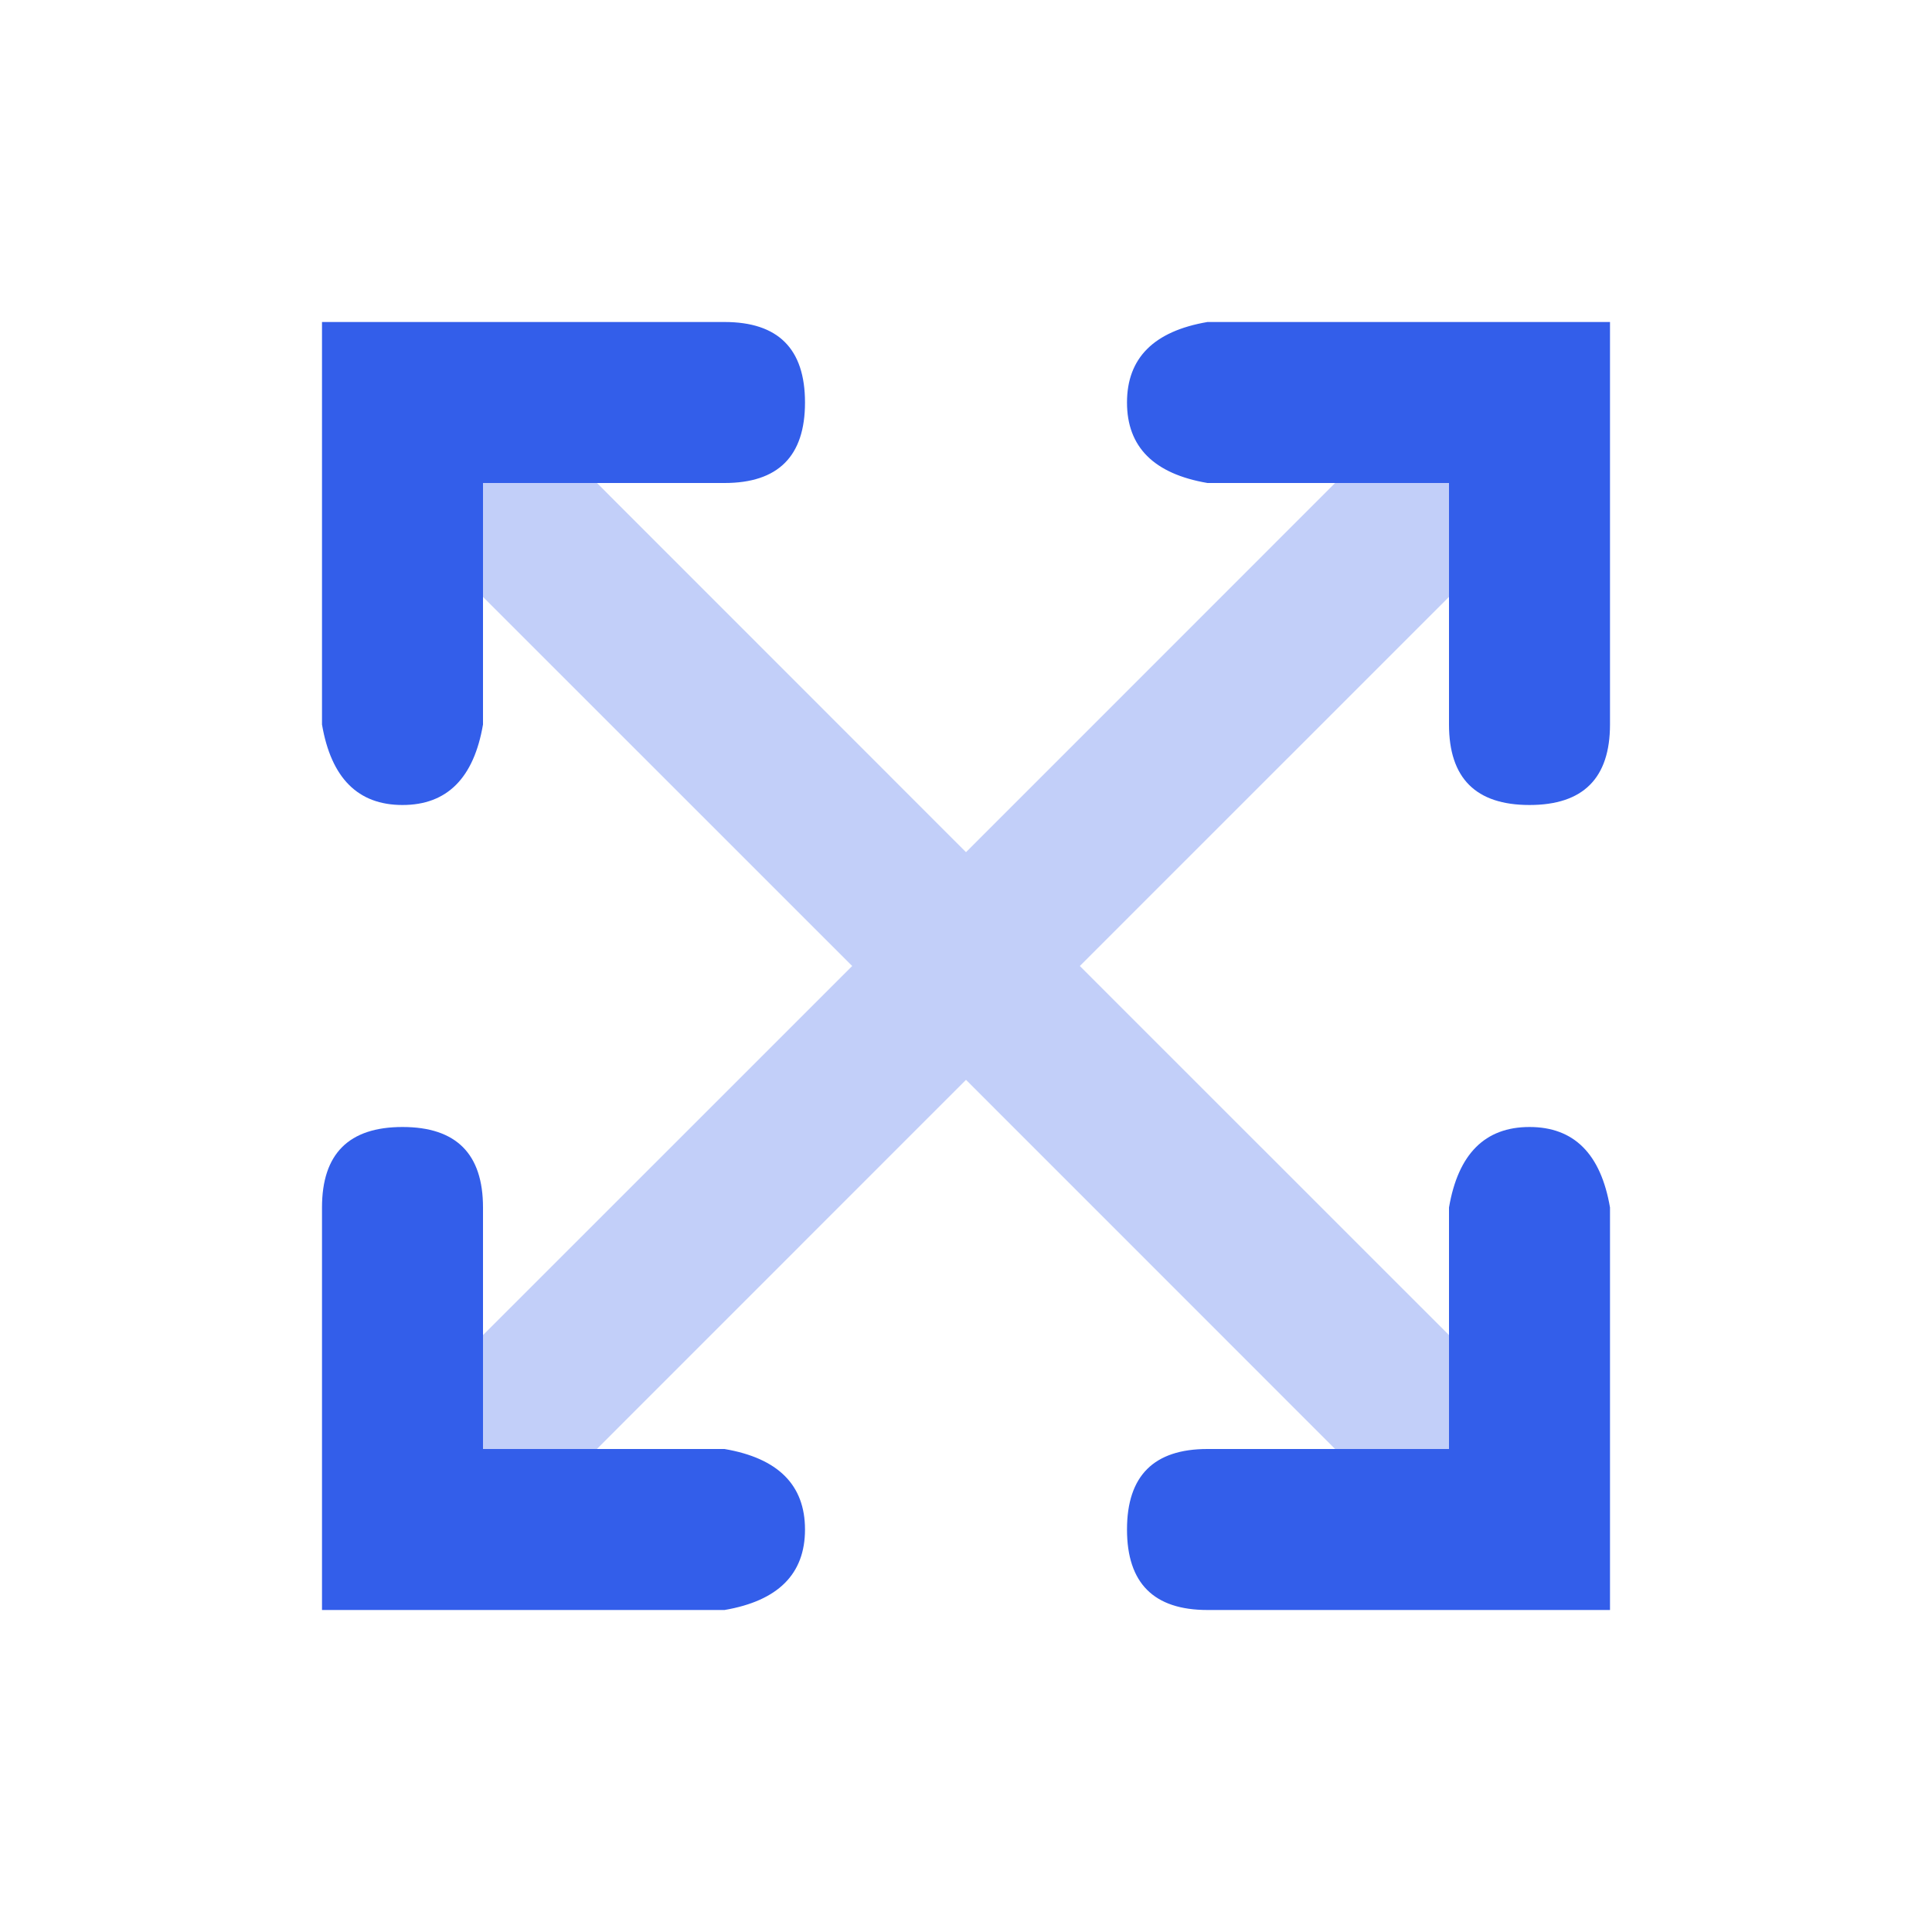 <svg xmlns="http://www.w3.org/2000/svg" width="24" height="24" viewBox="0 0 24 24"><g fill="none" fill-rule="evenodd"><path d="M0 0h24v24H0z"/><path fill="#335EEA" d="M10.586 12L5.464 6.879A1 1 0 016.88 5.464L12 10.586l6.192-6.193a1 1 0 111.415 1.415L13.414 12l6.193 6.192a1 1 0 11-1.415 1.415L12 13.414l-5.121 5.122a1 1 0 11-1.415-1.415L10.586 12z" opacity=".3"/><path fill="#335EEA" d="M6 18h3c.667.114 1 .448 1 1s-.333.886-1 1H4v-5c0-.667.333-1 1-1s1 .333 1 1v3zm12 0v-3c.114-.667.448-1 1-1s.886.333 1 1v5h-5c-.667 0-1-.333-1-1s.333-1 1-1h3zm0-12h-3c-.667-.114-1-.448-1-1s.333-.886 1-1h5v5c0 .667-.333 1-1 1s-1-.333-1-1V6zM6 6v3c-.114.667-.448 1-1 1s-.886-.333-1-1V4h5c.667 0 1 .333 1 1s-.333 1-1 1H6z"/></g></svg>